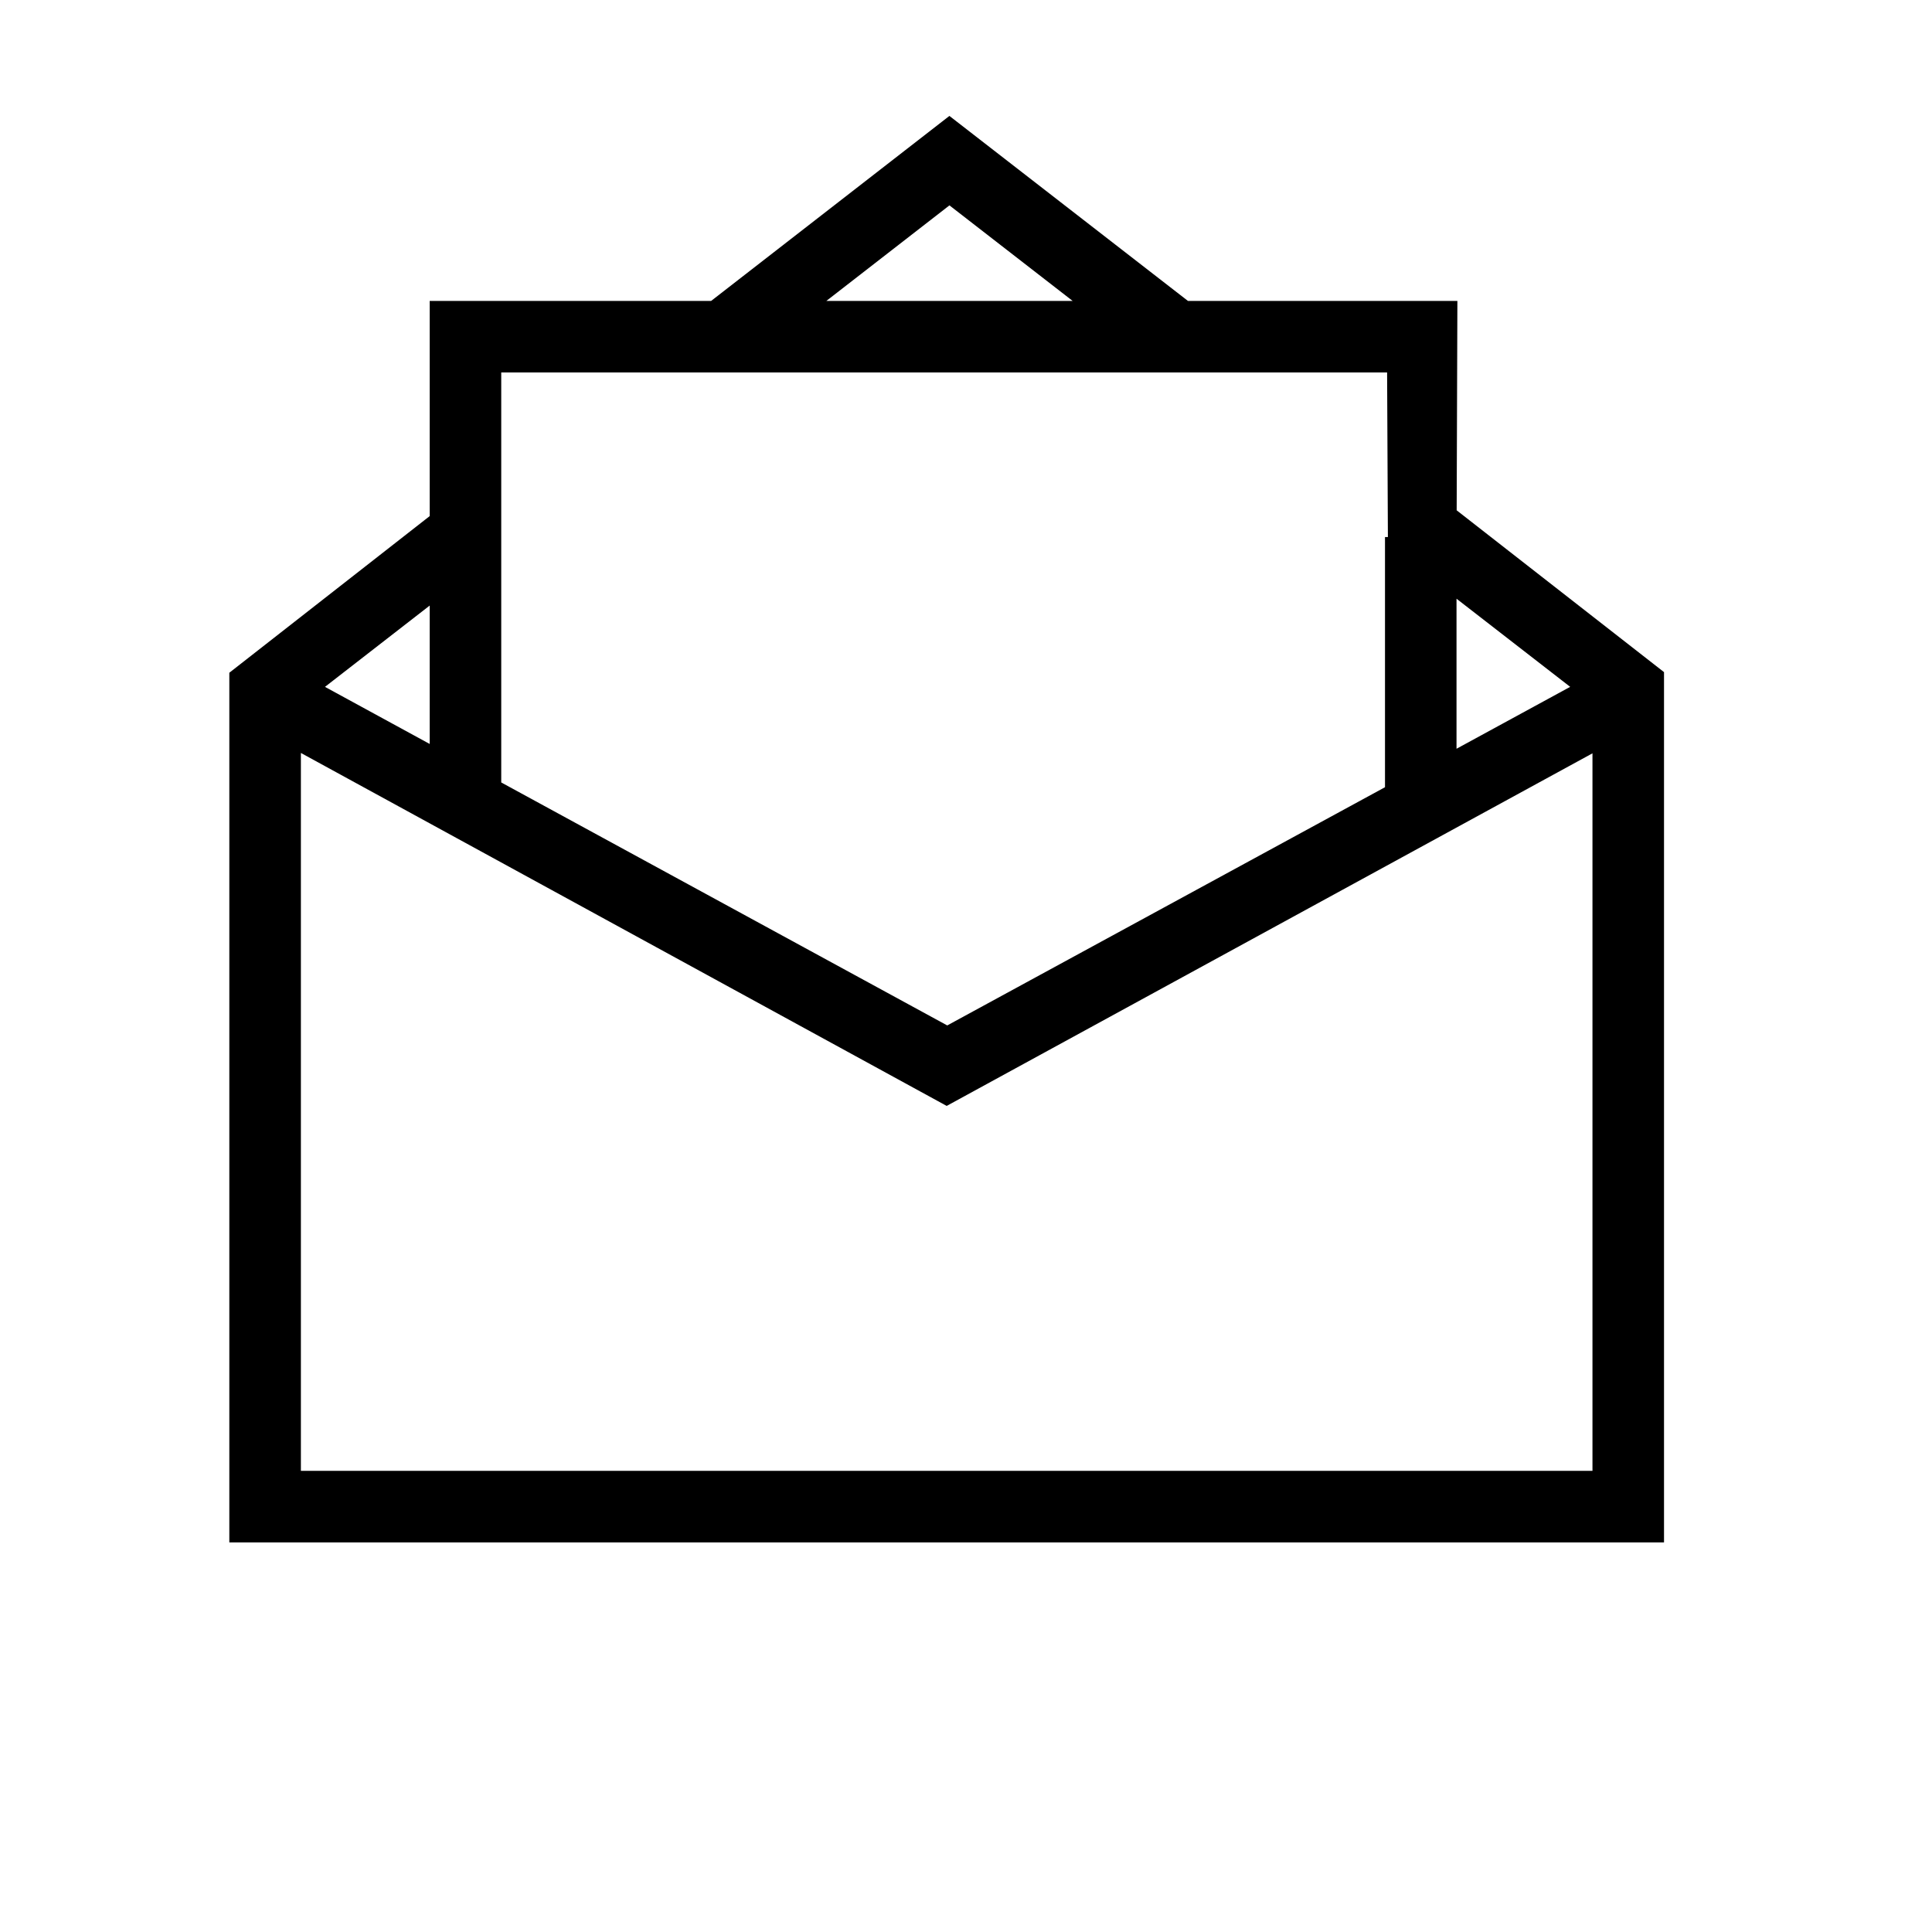 <?xml version="1.0" encoding="utf-8"?>
<!-- Generator: Adobe Illustrator 16.0.4, SVG Export Plug-In . SVG Version: 6.00 Build 0)  -->
<!DOCTYPE svg PUBLIC "-//W3C//DTD SVG 1.1//EN" "http://www.w3.org/Graphics/SVG/1.1/DTD/svg11.dtd">
<svg version="1.1" id="Layer_1" xmlns="http://www.w3.org/2000/svg" xmlns:xlink="http://www.w3.org/1999/xlink" x="0px" y="0px"
	 width="100px" height="100px" viewBox="0 0 100 100" enable-background="new 0 0 100 100" xml:space="preserve">
<path d="M75.434,15.575H61.487L49.141,6l-12.332,9.575h-0.097H22.241v11.138L11.87,34.821v45.013h74.259V34.789l-10.732-8.375
	L75.434,15.575z M16.821,35.552l5.42-4.208v7.163L16.821,35.552z M25.944,28.504v-0.896v-8.33h10.768h1.351h22.172h0.627h10.934
	l0.041,8.519h-0.15v12.949l-22.658,12.33L25.944,40.5V28.504z M75.389,30.989l5.883,4.562l-5.883,3.204V30.989z M49.143,10.63
	l6.376,4.945H42.773L49.143,10.63z M15.574,76.131V38.973L49,57.242l33.426-18.25v37.138H15.574z"/>
</svg>
